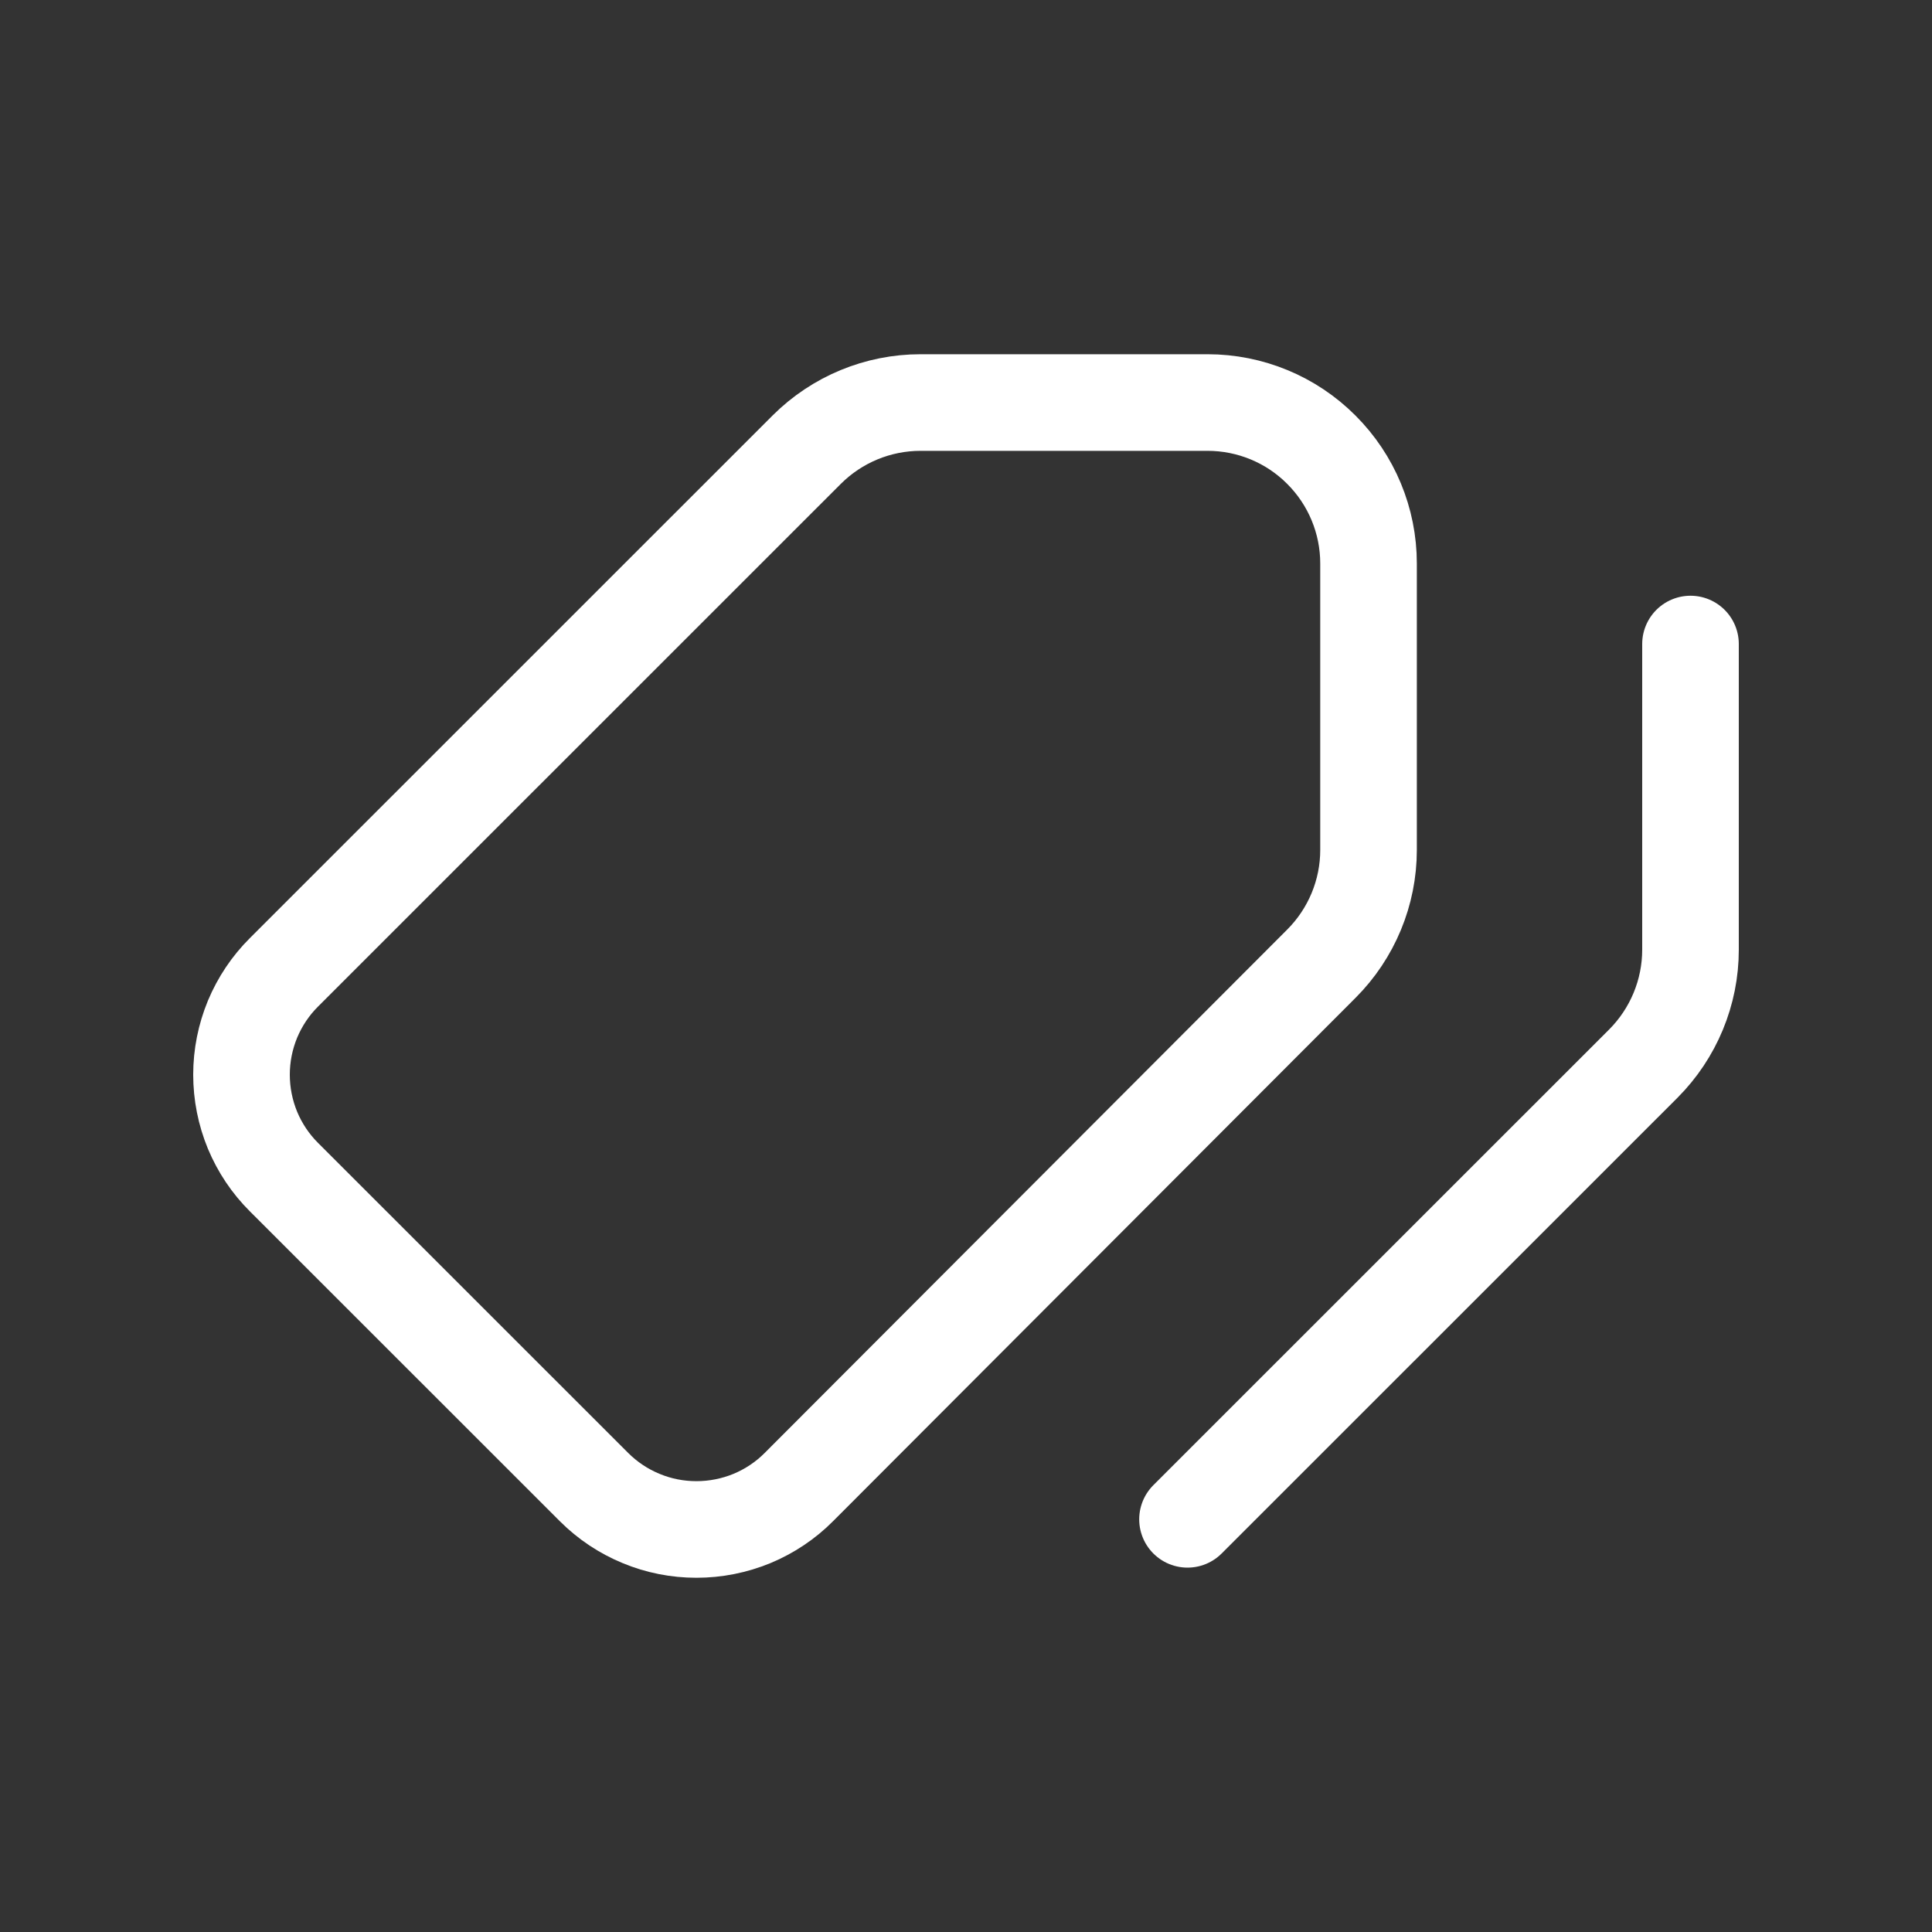 <svg width="20" height="20" viewBox="0 0 20 20" fill="none" xmlns="http://www.w3.org/2000/svg">
<rect x="0" y="0" width="20" height="20" fill="#333333" stroke="none"/>
<path d="M8.271 15.393C8.132 15.533 7.967 15.643 7.785 15.719C7.603 15.794 7.407 15.833 7.21 15.833C7.013 15.833 6.818 15.795 6.636 15.719C6.454 15.644 6.289 15.534 6.149 15.394L2.94 12.186C2.8 12.047 2.69 11.882 2.614 11.7C2.539 11.518 2.5 11.322 2.5 11.125C2.5 10.928 2.539 10.733 2.614 10.551C2.69 10.369 2.8 10.204 2.94 10.065L8.352 4.654C8.665 4.342 9.088 4.167 9.53 4.167H12.5C12.942 4.167 13.366 4.342 13.678 4.655C13.991 4.967 14.167 5.391 14.167 5.833V8.799C14.167 9.24 13.991 9.664 13.679 9.976L8.271 15.393Z" stroke="white" stroke-linecap="round" stroke-linejoin="round"/>
<path d="M17.5 6.667V9.831C17.5 10.273 17.324 10.697 17.012 11.01L12.293 15.728" stroke="white" stroke-linecap="round" stroke-linejoin="round"/>
</svg>
